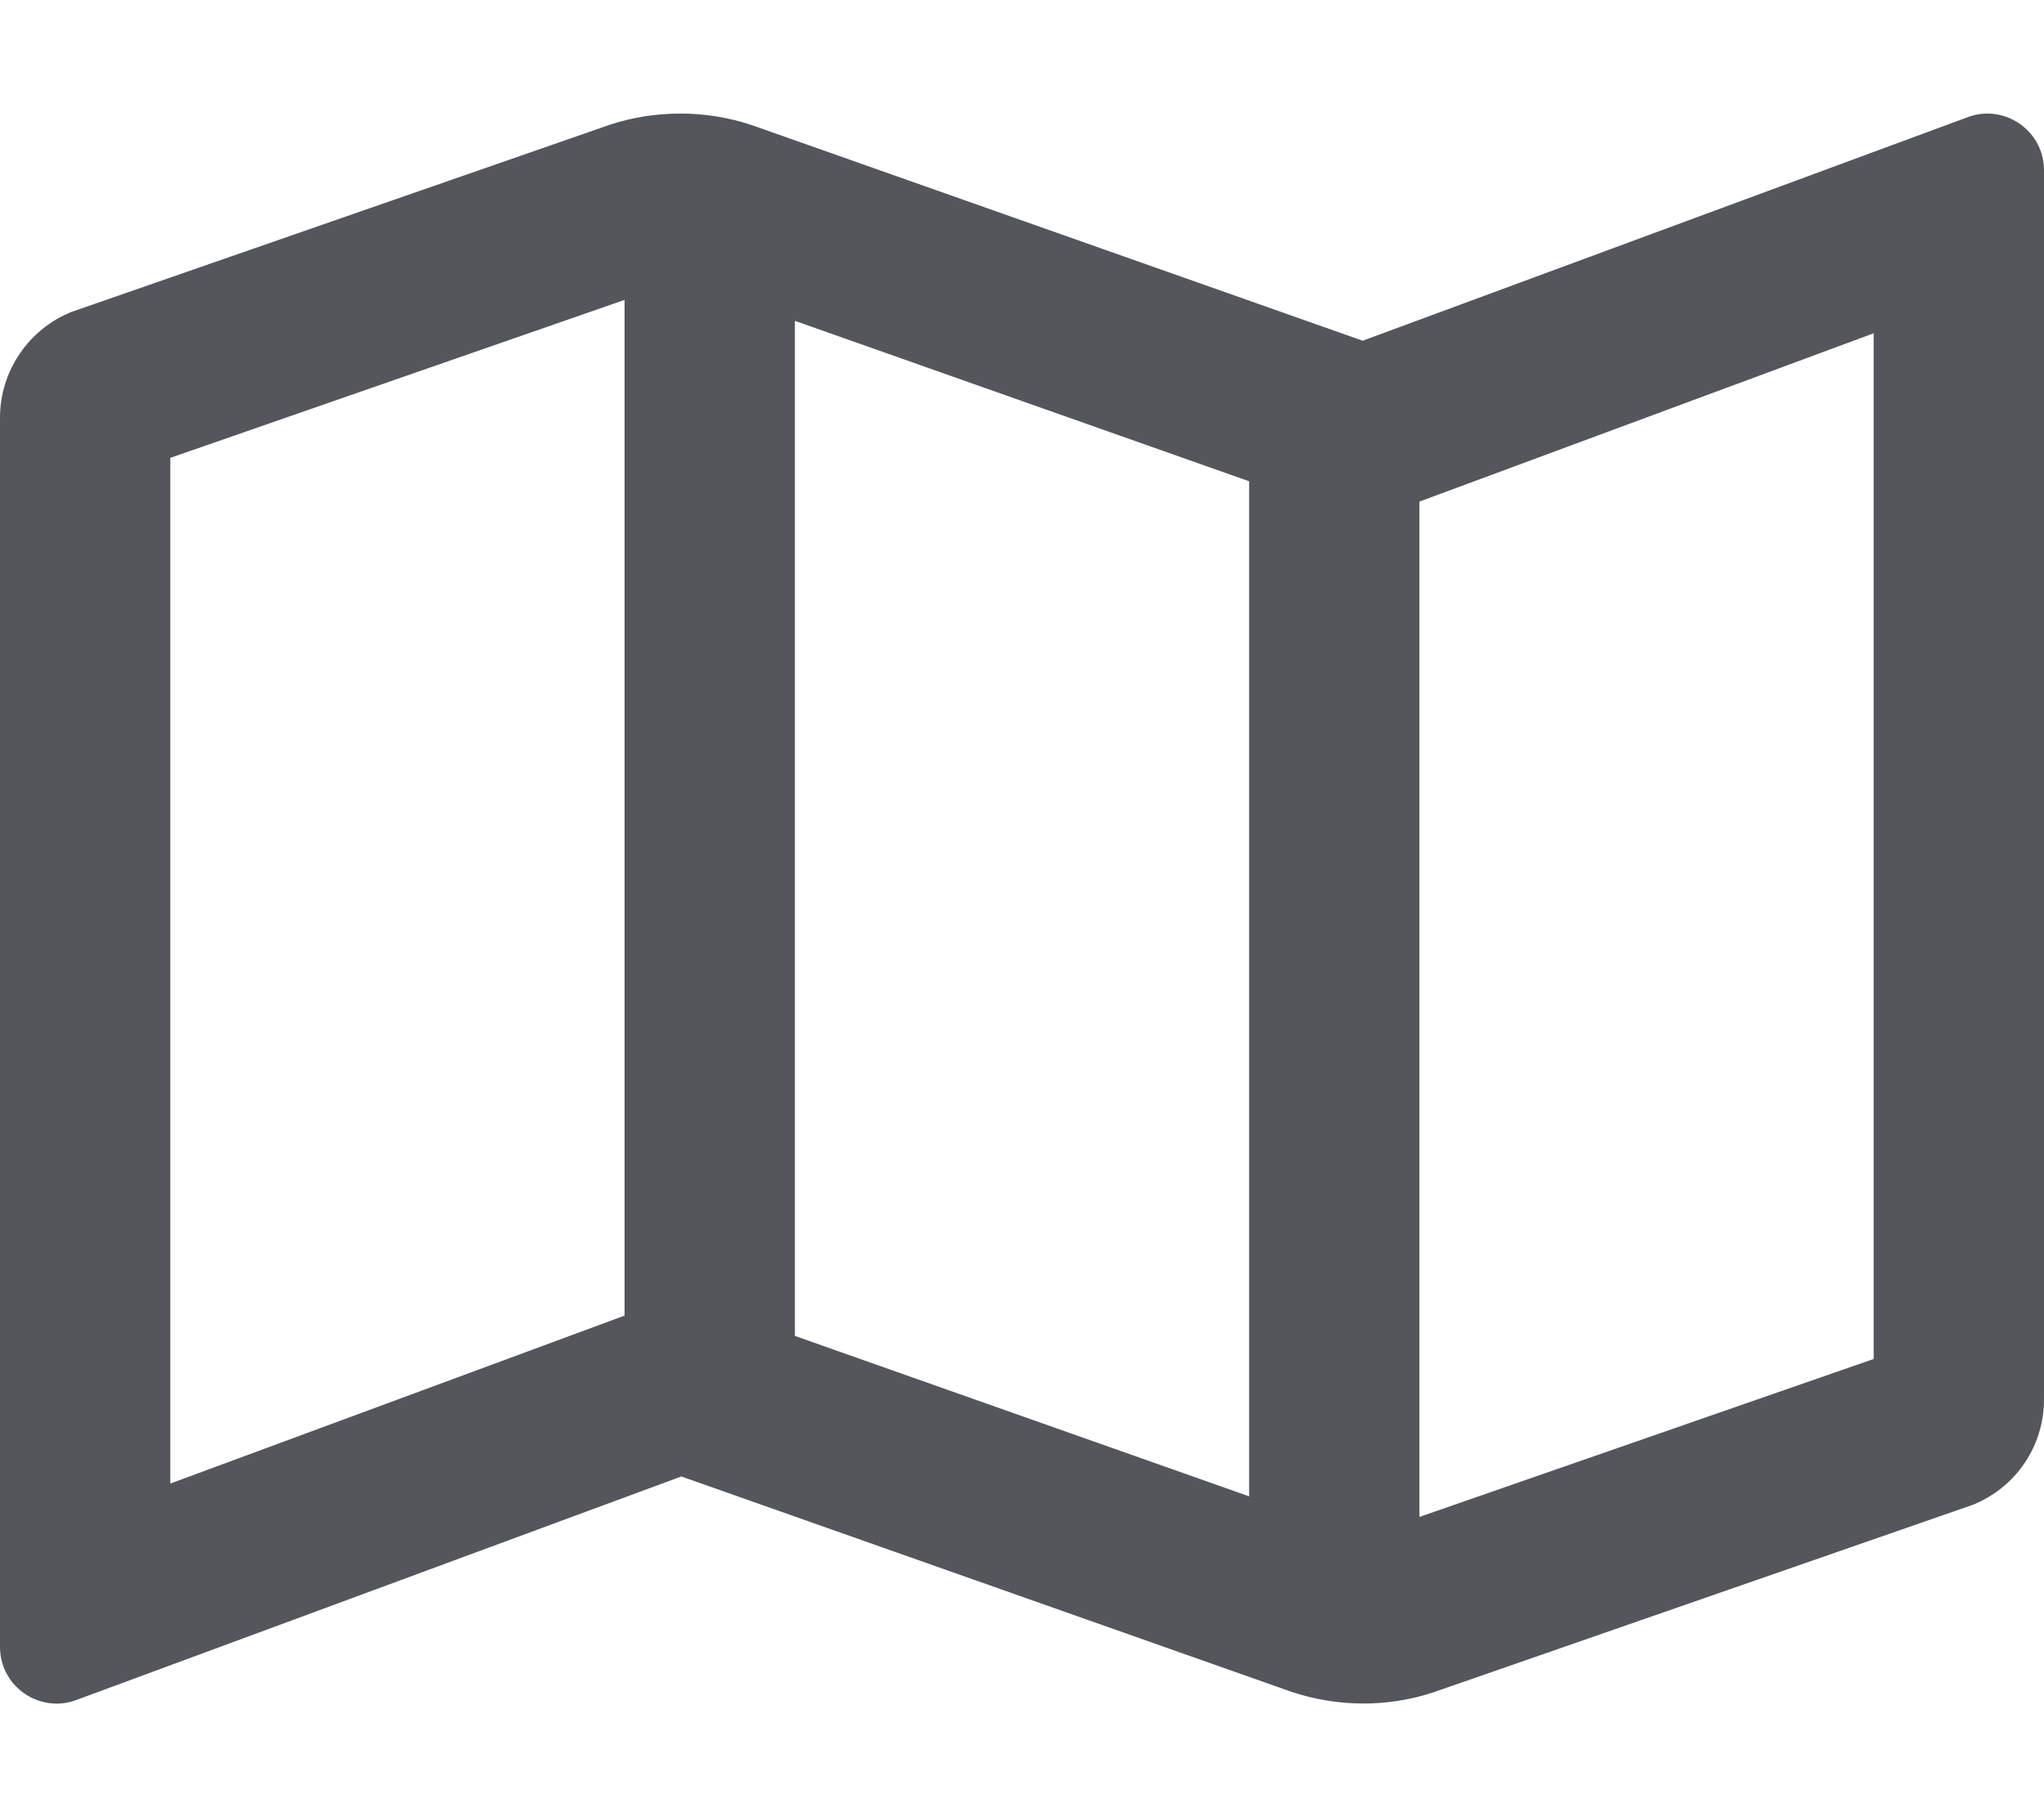 <?xml version="1.0" encoding="utf-8"?>
<!-- Generator: Adobe Illustrator 19.2.1, SVG Export Plug-In . SVG Version: 6.00 Build 0)  -->
<svg version="1.1" id="Capa_1" xmlns="http://www.w3.org/2000/svg" xmlns:xlink="http://www.w3.org/1999/xlink" x="0px" y="0px"
	 viewBox="0 0 576 512" style="enable-background:new 0 0 576 512;" xml:space="preserve">
<style type="text/css">
	.st0{fill:#53565A;}
</style>
<path class="st0" d="M560,32c-2,0-4,0.4-6,1.2L384,96h0L212,35.3c-6.5-2.2-13.4-3.3-20.2-3.3c-6.7,0-13.4,1-19.8,3.1L20.1,87.9
	C8,92.8,0,104.6,0,117.7V464c0,9.2,7.5,16,16,16c2,0,4-0.4,6-1.2L192,416l172,60.7c13,4.3,27,4.4,40,0.1L555.9,424
	c12.2-4.9,20.1-16.6,20.1-29.7V48C576,38.8,568.5,32,560,32z M224,90.4l128,45.2v286l-128-45.2V90.4z M48,418v-289l128-44.5v286.2
	l-0.6,0.2L48,418z M528,382.9l-128,44.5V141.3l0.6-0.2L528,93.9V382.9z"/>
</svg>
